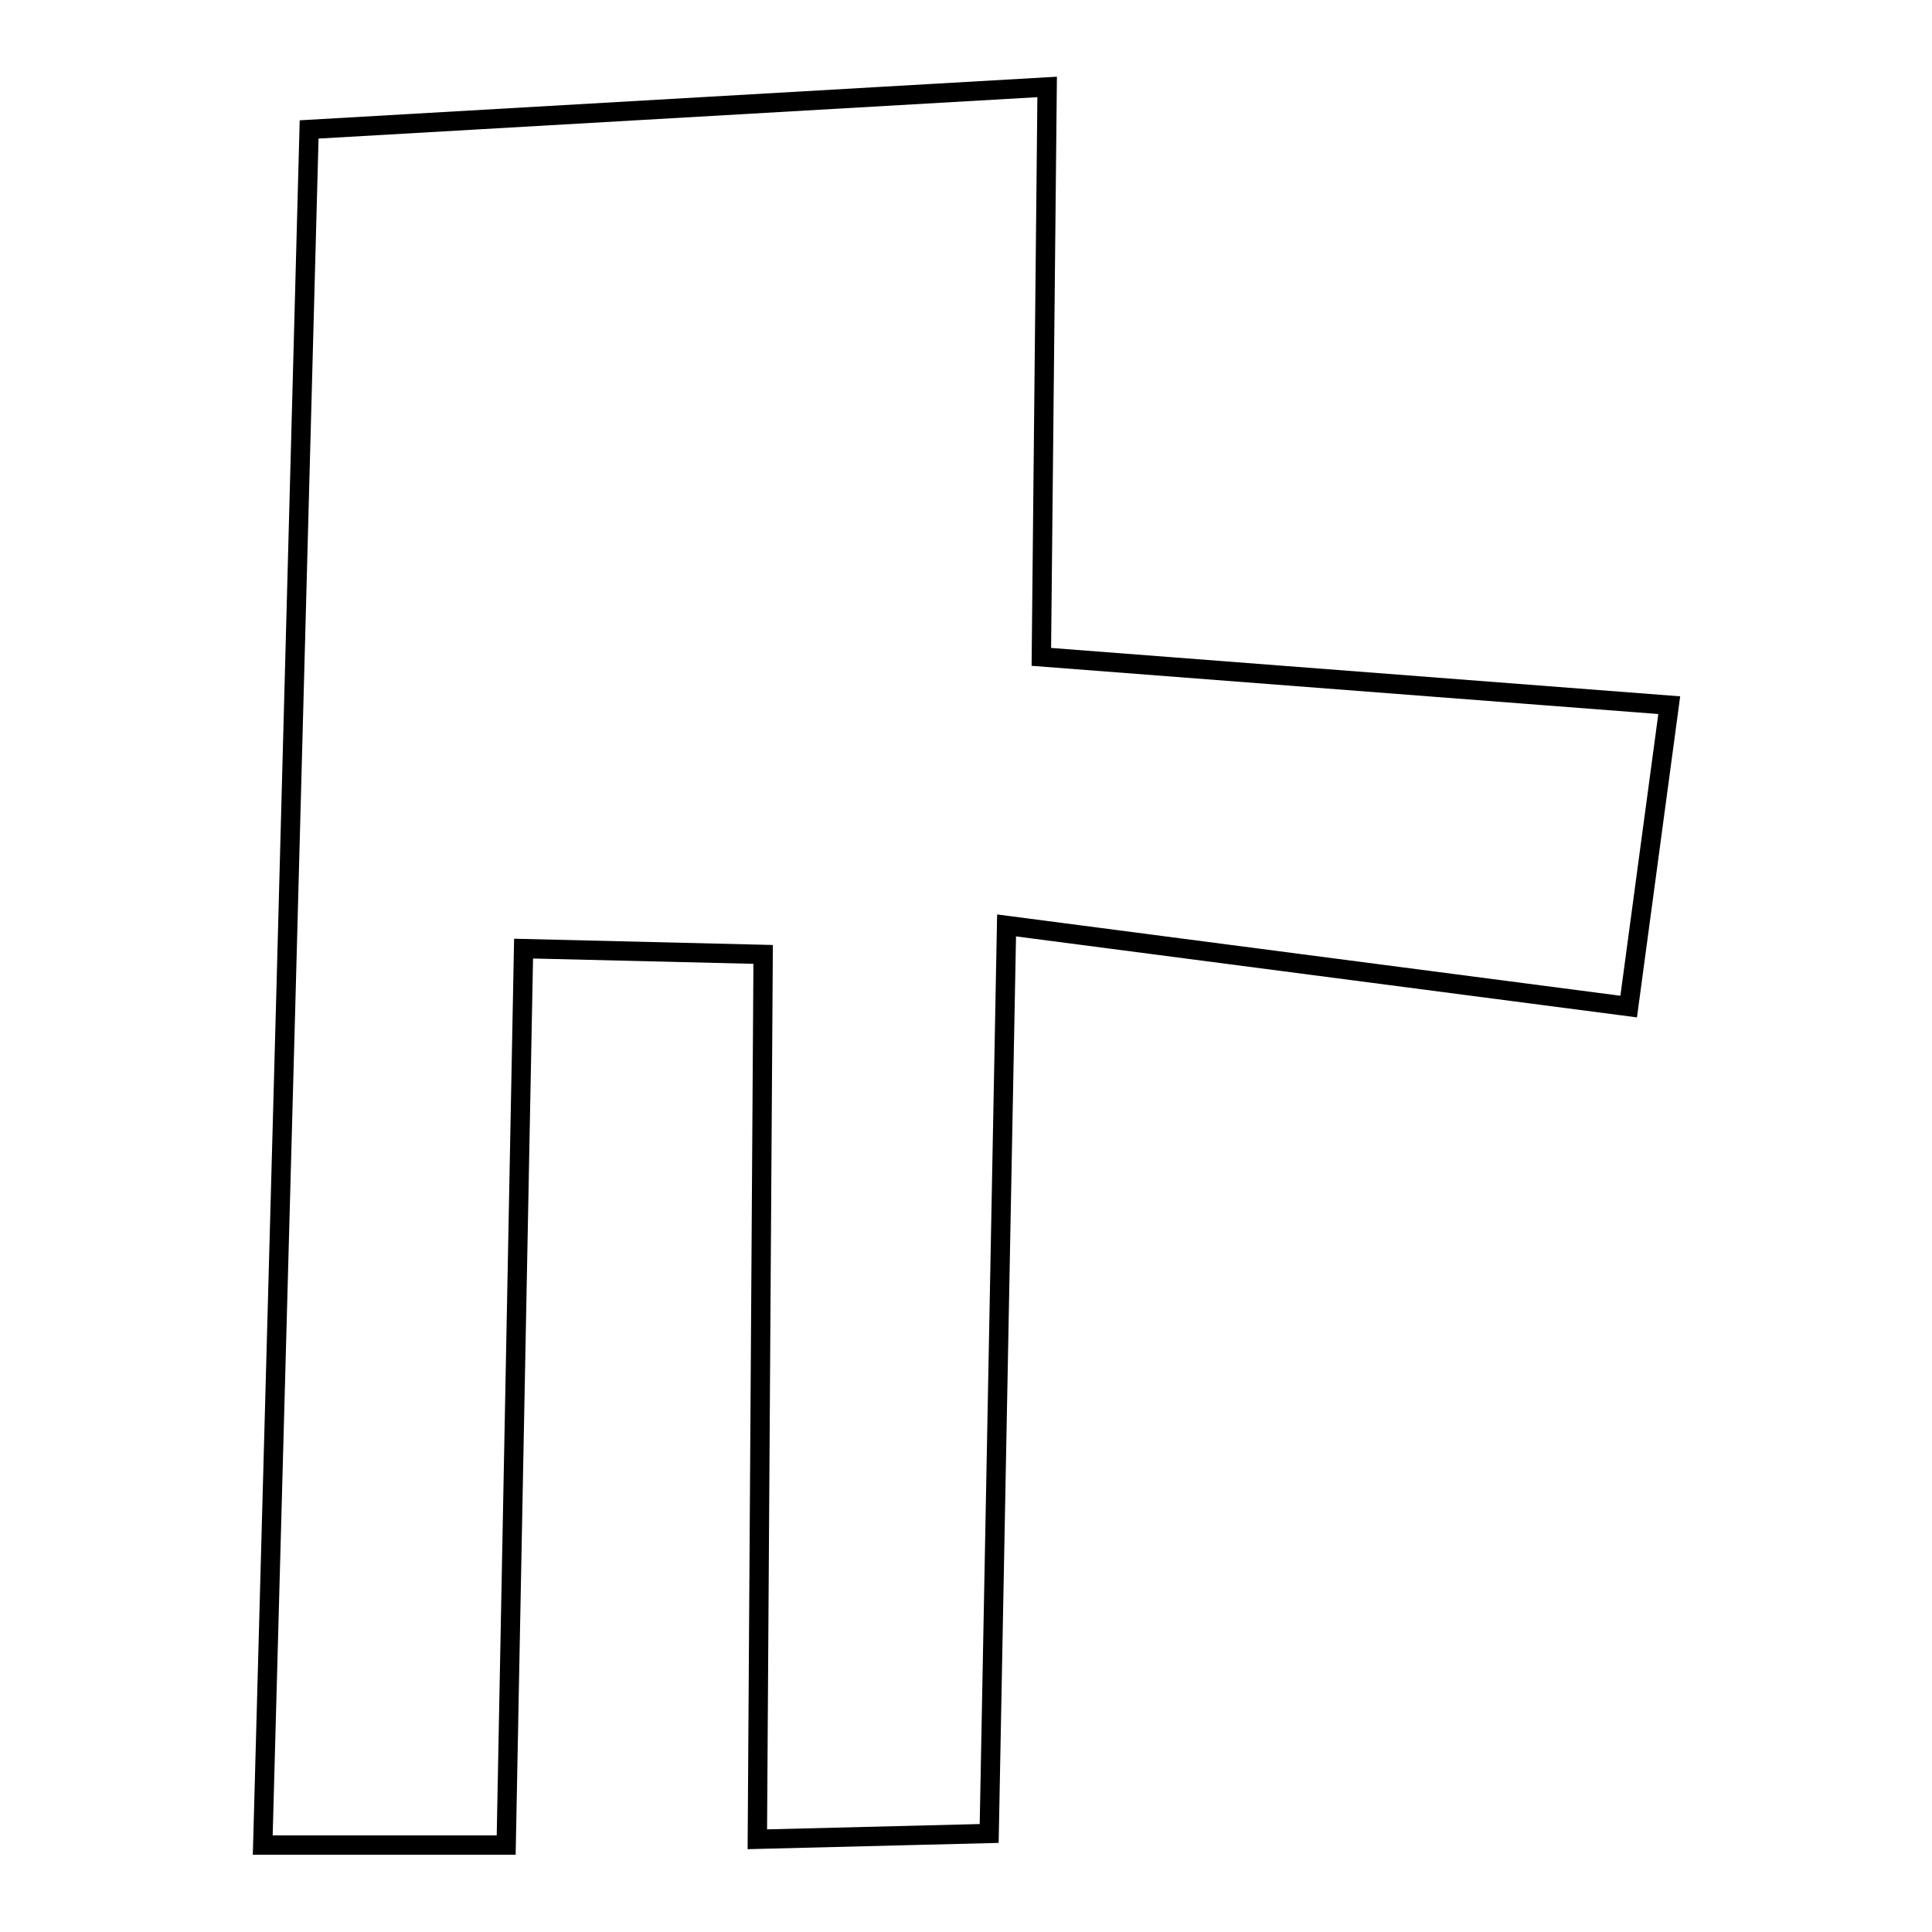 <?xml version="1.0" encoding="UTF-8"?>
<svg xmlns="http://www.w3.org/2000/svg" xmlns:xlink="http://www.w3.org/1999/xlink" width="100pt" height="100pt" viewBox="0 0 100 100" version="1.1">
<g id="surface1">
<path style="fill:none;stroke-width:0.01;stroke-linecap:butt;stroke-linejoin:miter;stroke:rgb(0%,0%,0%);stroke-opacity:1;stroke-miterlimit:10;" d="M 0.148 0.515 L 0.136 0.955 L 0.262 0.955 L 0.271 0.491 L 0.395 0.494 L 0.392 0.952 L 0.512 0.949 L 0.521 0.479 L 0.843 0.521 L 0.864 0.365 L 0.539 0.34 L 0.542 0.045 L 0.16 0.067 Z M 0.148 0.515 " transform="matrix(100,0,0,100,0,0)"/>
</g>
</svg>
